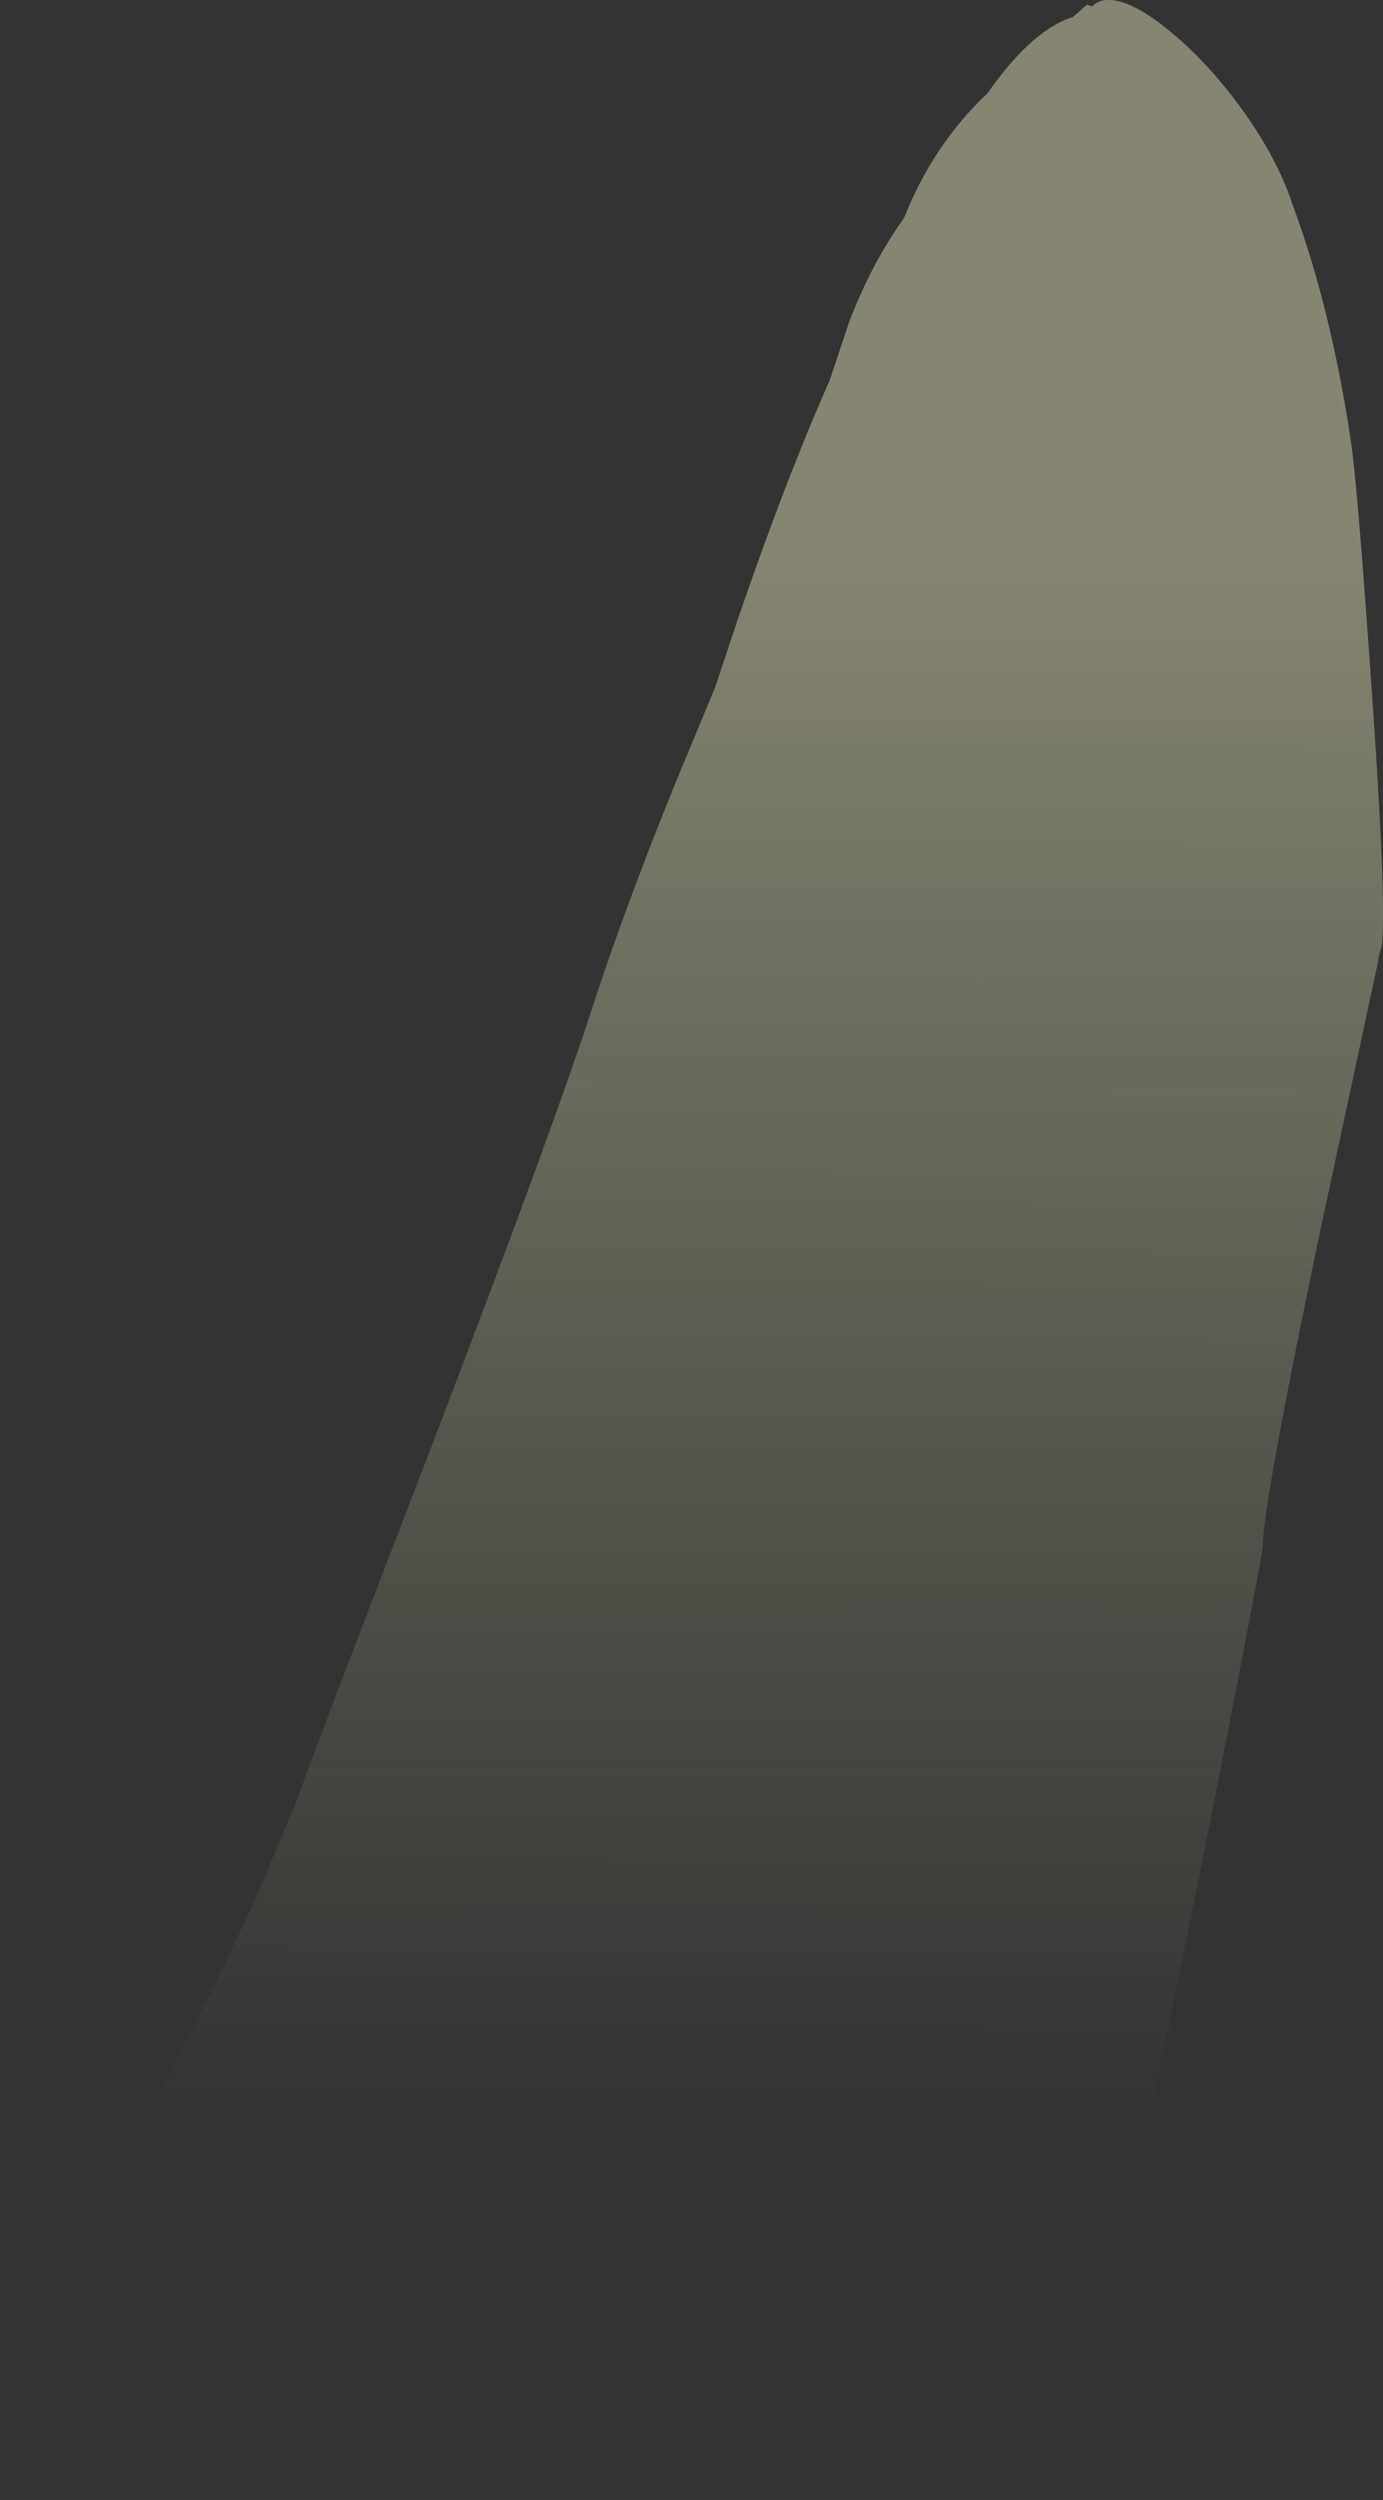 <?xml version="1.0" encoding="UTF-8" standalone="no"?>
<svg xmlns:ffdec="https://www.free-decompiler.com/flash" xmlns:xlink="http://www.w3.org/1999/xlink" ffdec:objectType="shape" height="428.3px" width="237.0px" xmlns="http://www.w3.org/2000/svg">
  <rect width="100%" height="100%" fill="#333333" stroke="none"/>
  <g transform="matrix(1.0, 0.0, 0.0, 1.0, 296.8, 493.7)">
    <path d="M-110.55 -492.9 L-109.65 -492.6 Q-108.55 -493.8 -106.5 -493.7 -102.35 -493.45 -95.9 -488.0 -89.55 -482.7 -83.95 -474.95 -77.9 -466.55 -75.35 -458.8 -68.7 -440.9 -65.3 -418.1 -64.25 -411.0 -62.1 -380.75 -59.8 -348.7 -59.8 -337.25 -59.8 -332.55 -60.1 -331.25 L-60.6 -329.65 -60.6 -329.15 -70.5 -283.1 Q-80.4 -235.85 -80.4 -228.8 -80.4 -227.9 -85.1 -203.65 -90.55 -175.35 -95.85 -149.95 -110.85 -78.15 -115.35 -72.75 L-115.05 -69.85 Q-117.05 -68.85 -116.75 -67.9 -116.55 -67.3 -118.1 -67.2 L-165.8 -66.25 -224.4 -66.15 -236.35 -65.55 -253.95 -66.1 -282.95 -66.1 -284.35 -66.25 -284.35 -65.4 -296.8 -65.4 -296.7 -67.2 Q-296.7 -72.2 -295.25 -75.2 -294.65 -77.65 -292.8 -80.1 L-291.9 -81.15 -291.9 -81.5 Q-291.9 -85.55 -279.4 -113.2 -269.15 -135.75 -264.8 -144.1 -260.55 -152.15 -252.6 -169.35 L-246.3 -184.35 Q-240.5 -200.15 -229.5 -228.6 -202.65 -298.25 -195.35 -320.9 -189.9 -337.8 -180.75 -360.3 L-174.25 -375.95 -170.35 -387.65 Q-162.25 -411.3 -154.6 -428.6 L-151.3 -438.5 Q-147.5 -448.5 -141.85 -456.4 -140.15 -460.75 -137.65 -465.05 -133.45 -472.2 -127.6 -477.7 L-126.55 -479.15 Q-119.45 -488.8 -112.9 -490.8 L-110.55 -492.9 M-124.4 -76.25 L-147.0 -76.05 Q-130.9 -75.7 -123.95 -75.85 L-124.4 -76.25" fill="url(#gradient0)" fill-rule="evenodd" stroke="none"/>
  </g>
  <defs>
    <linearGradient gradientTransform="matrix(-0.001, 0.162, -0.998, -0.003, 864.75, -262.1)" gradientUnits="userSpaceOnUse" id="gradient0" spreadMethod="pad" x1="-819.2" x2="819.2">
      <stop offset="0.0" stop-color="#ffffcc" stop-opacity="0.4"/>
      <stop offset="1.0" stop-color="#ffffcc" stop-opacity="0.0"/>
    </linearGradient>
  </defs>
</svg>

